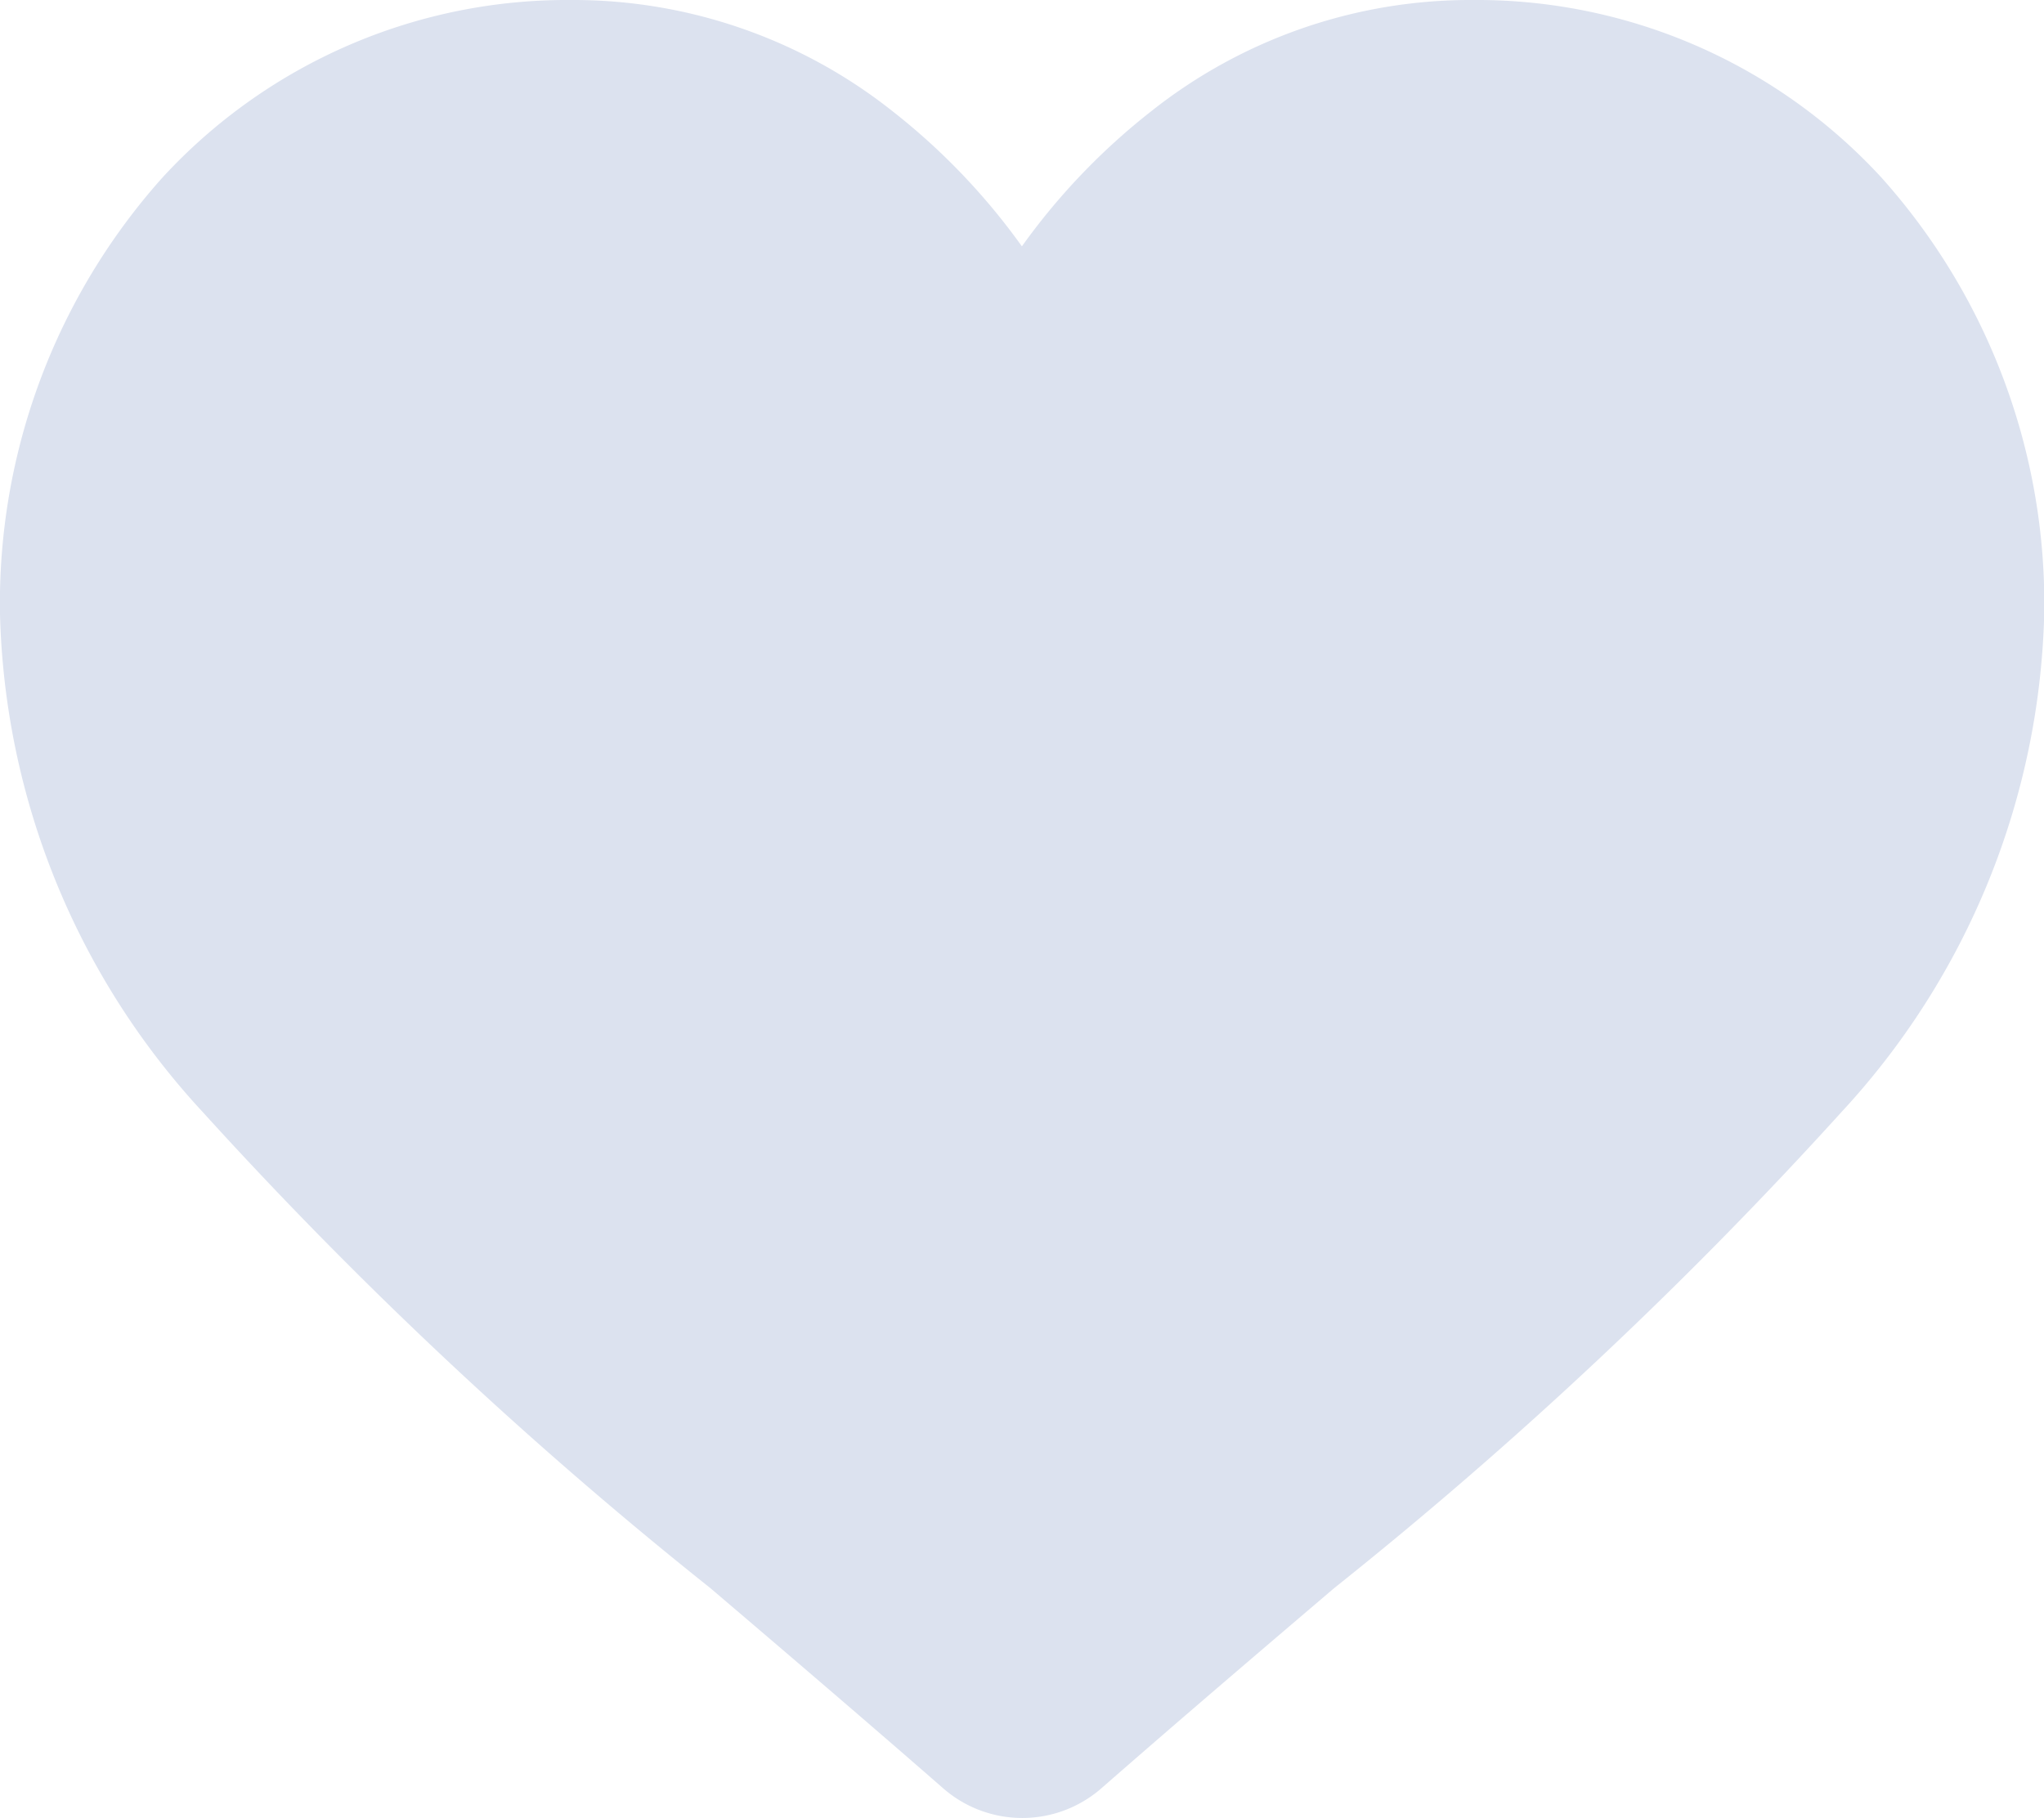 <svg xmlns="http://www.w3.org/2000/svg" width="18.698" height="16.635" viewBox="0 0 18.698 16.635"><defs><style>.a{fill:#dce2ef;}</style></defs><path class="a" d="M17.214,1.628A5.028,5.028,0,0,0,13.474,0a4.7,4.7,0,0,0-2.938,1.014,6.011,6.011,0,0,0-1.188,1.24,6.007,6.007,0,0,0-1.188-1.24A4.7,4.7,0,0,0,5.223,0a5.028,5.028,0,0,0-3.74,1.628A5.844,5.844,0,0,0,0,5.619a6.959,6.959,0,0,0,1.854,4.555A39.542,39.542,0,0,0,6.5,14.532c.643.548,1.372,1.17,2.129,1.831a1.1,1.1,0,0,0,1.445,0c.757-.662,1.487-1.284,2.13-1.832a39.524,39.524,0,0,0,4.642-4.357A6.959,6.959,0,0,0,18.7,5.619,5.844,5.844,0,0,0,17.214,1.628Zm0,0"/></svg>